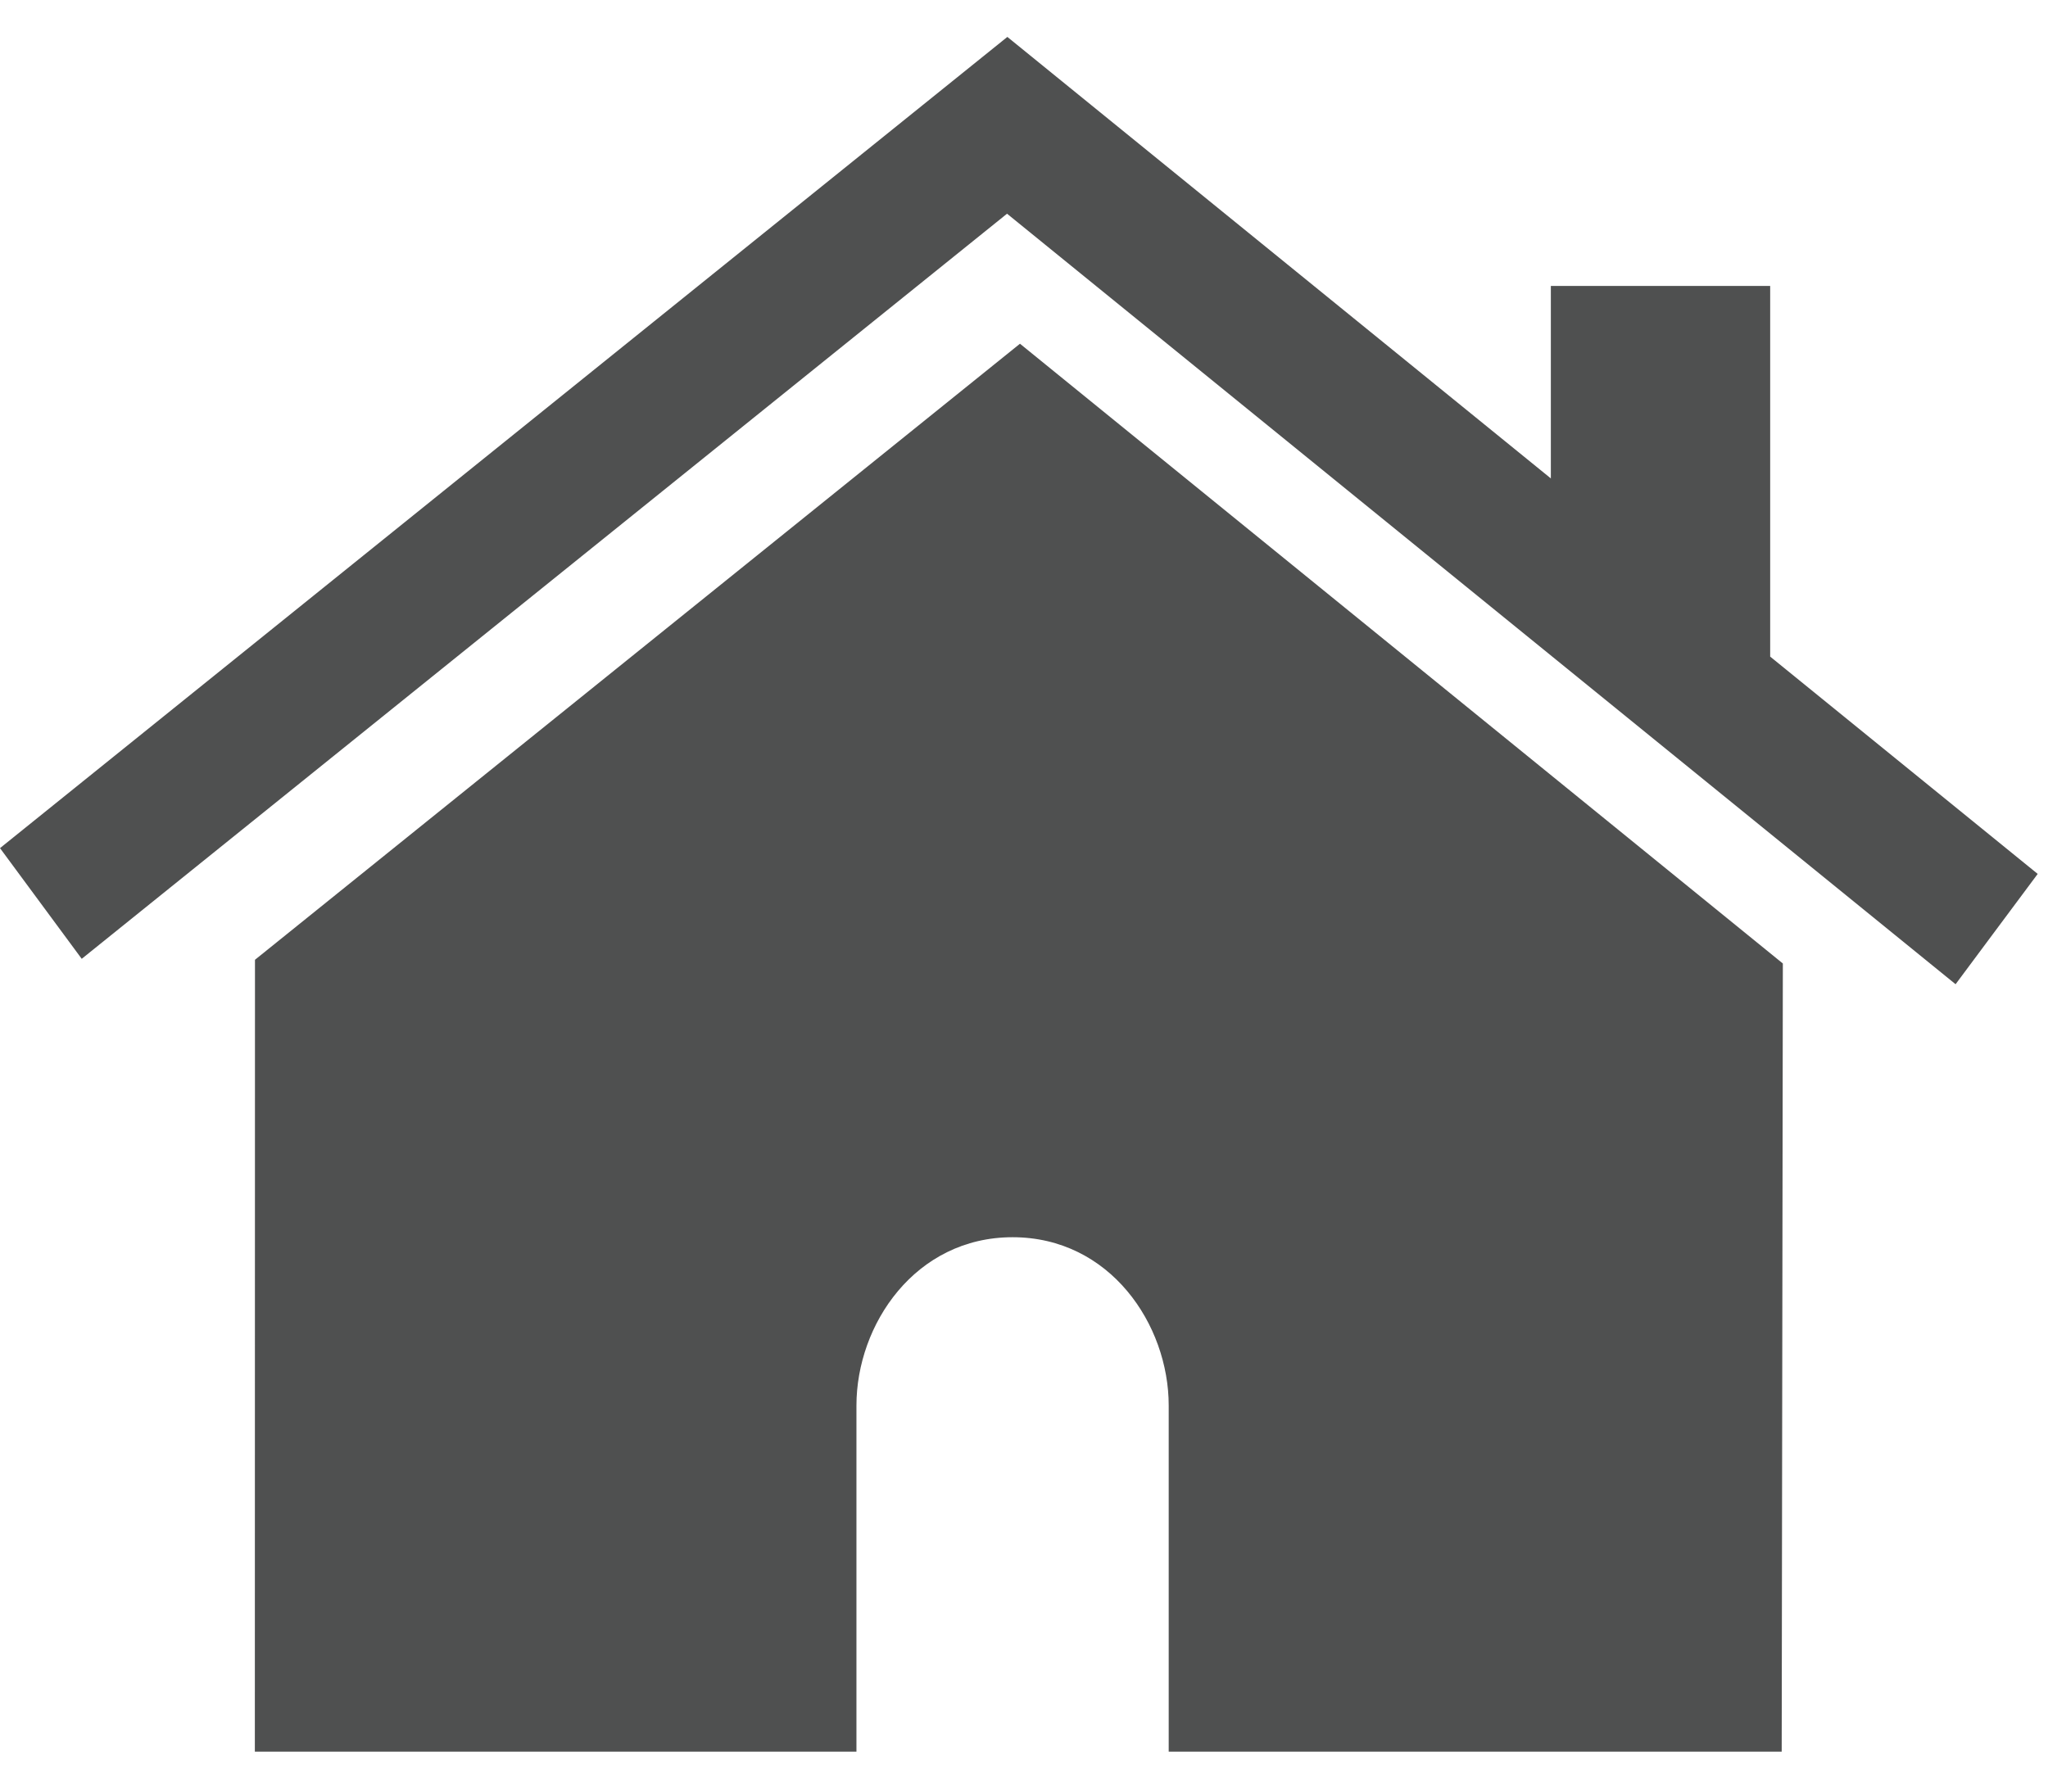 <svg enable-background="new 0 0 32 28" viewBox="0 0 32 28" xmlns="http://www.w3.org/2000/svg">
    <g stroke="none" stroke-width="1" fill="none" fill-rule="evenodd">
        <g fill="#4F5050" fill-rule="nonzero">
            <path d="M3.984,15 L15.937,5.372 L27.857,15.058 L27.839,27.376 L18.261,27.376 L18.261,21.966 C18.261,20.7 17.343,19.336 15.822,19.336 C14.301,19.336 13.382,20.7 13.382,21.966 L13.382,27.376 L3.982,27.376 L3.984,15 Z M27.659,10.262 L31.839,13.658 L31.125,14.617 L30.556,15.382 L15.735,3.34 L1.277,14.985 L0.702,14.206 L8.64864865e-05,13.255 L15.74,0.577 L24.232,7.477 L24.232,4.469 L27.659,4.469 L27.659,10.262 Z"></path>
        </g>
    </g>
</svg>